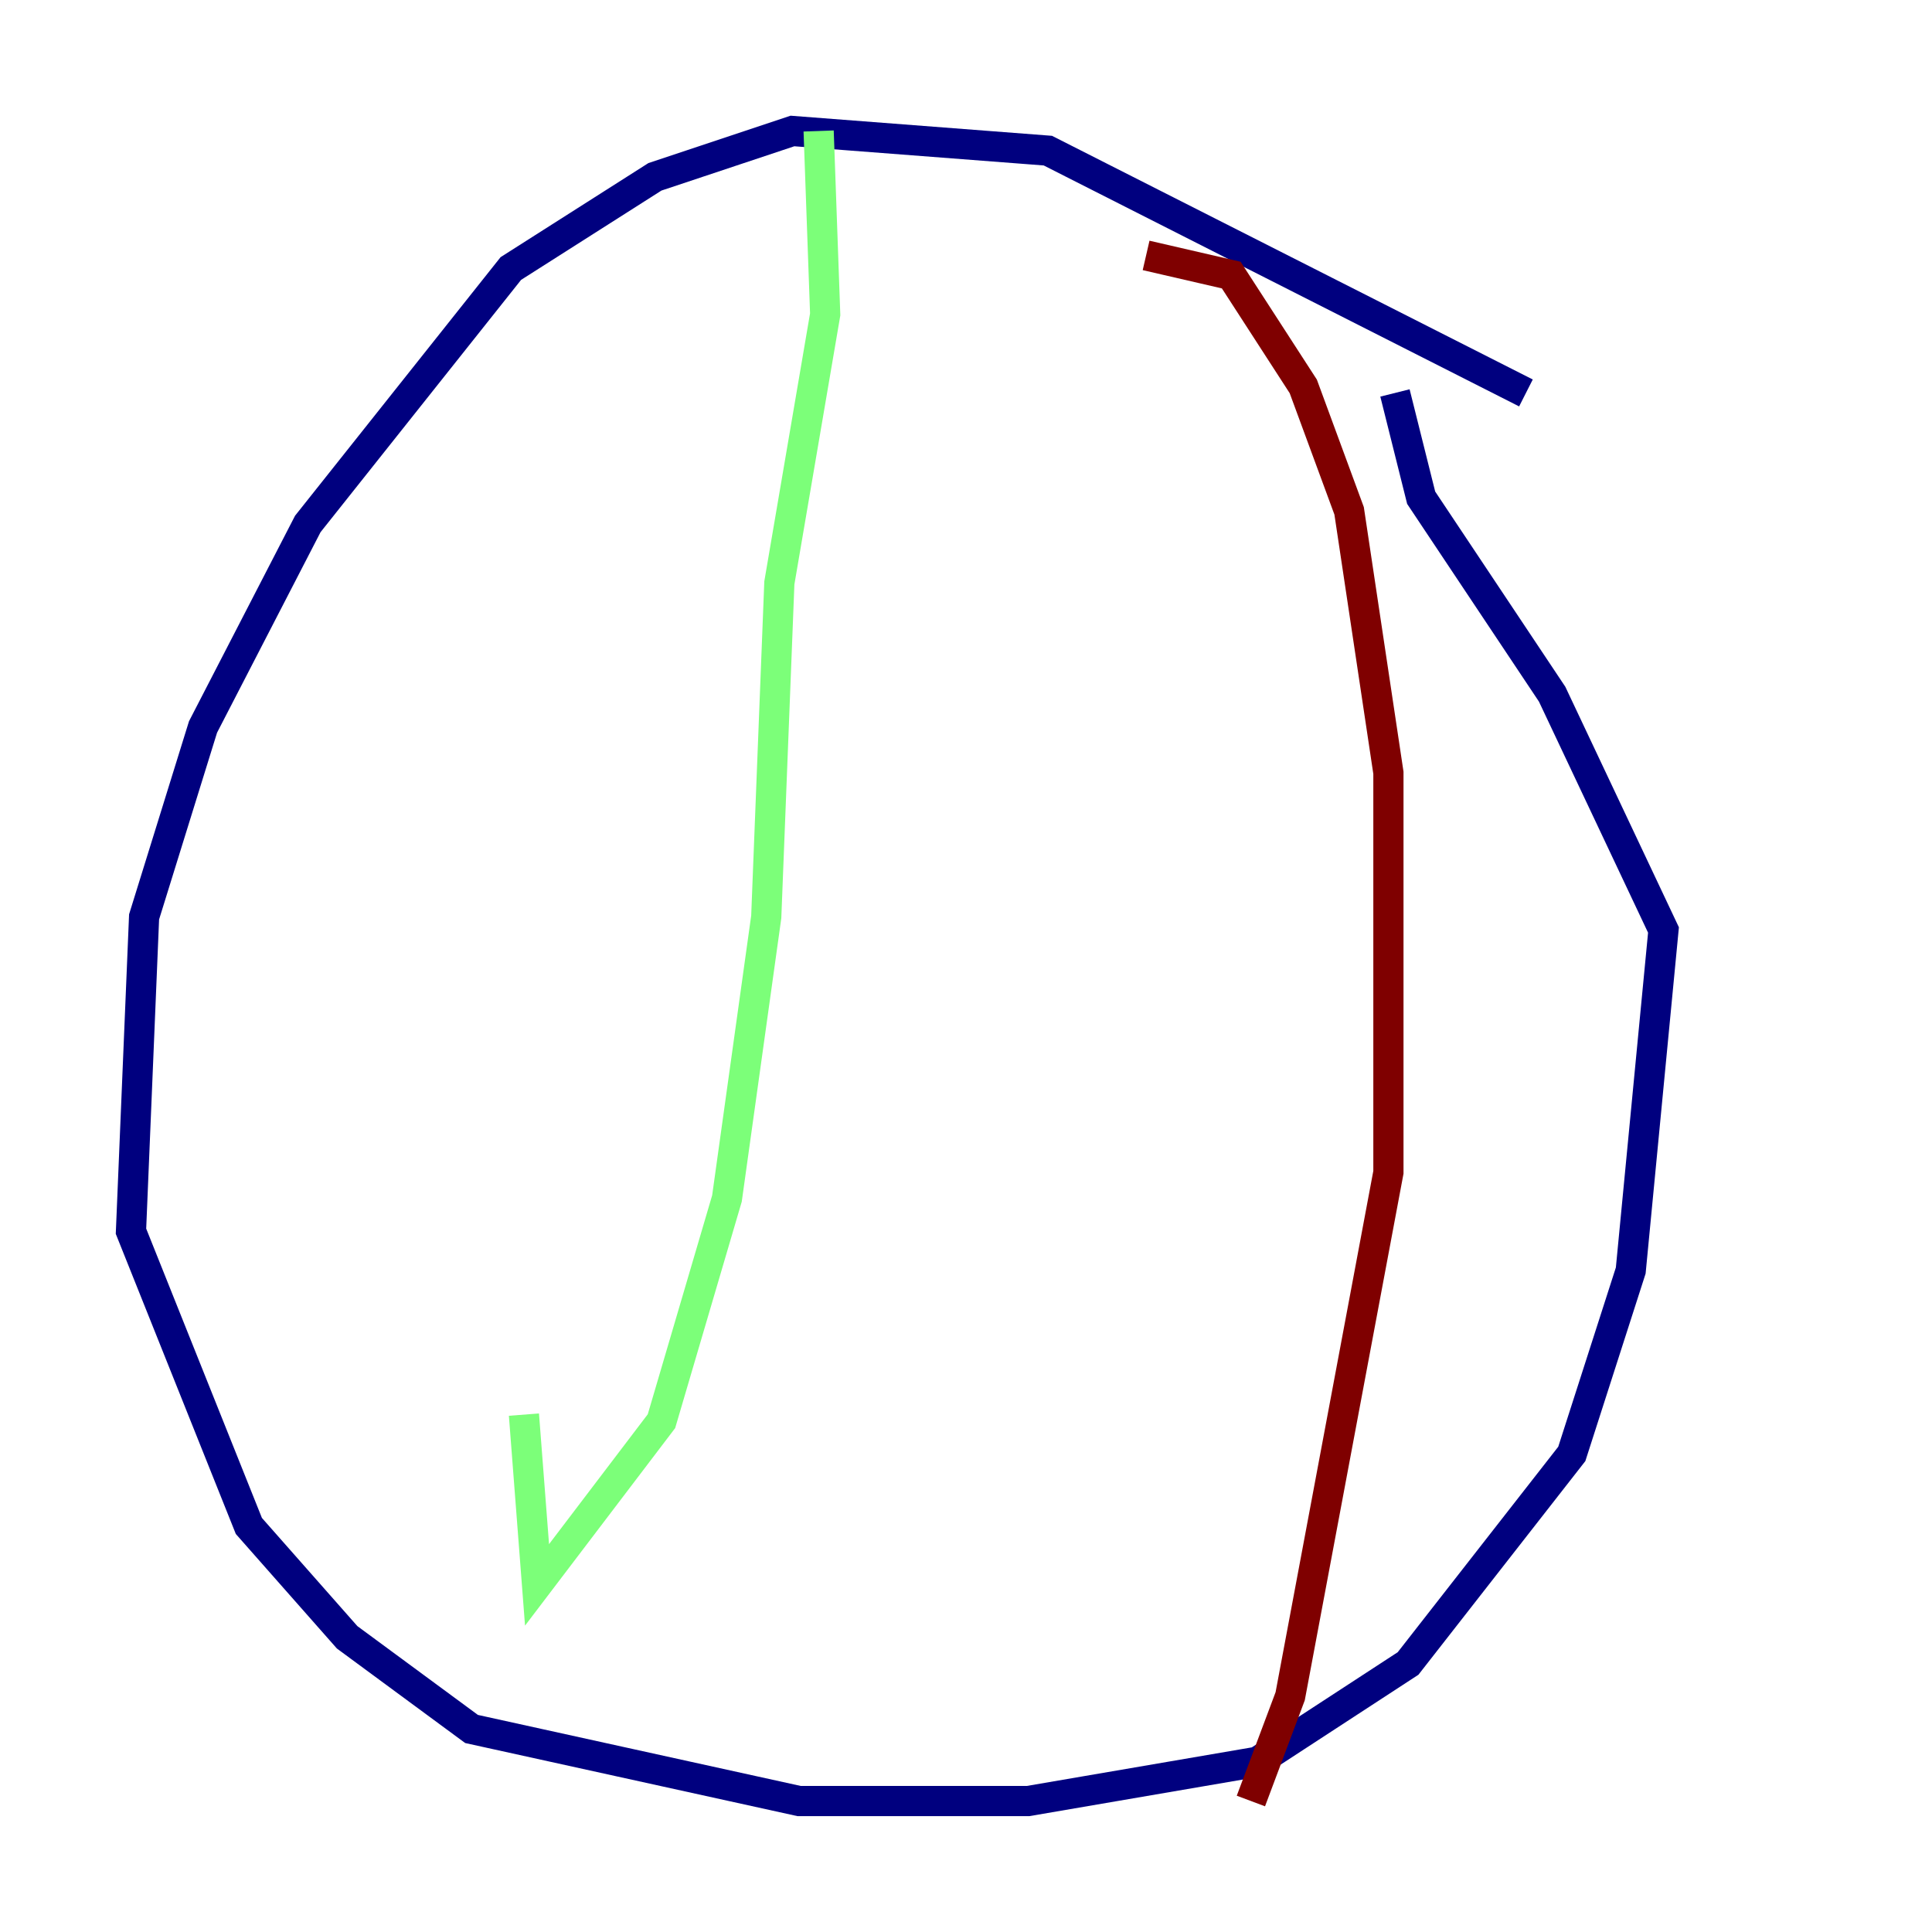 <?xml version="1.0" encoding="utf-8" ?>
<svg baseProfile="tiny" height="128" version="1.2" viewBox="0,0,128,128" width="128" xmlns="http://www.w3.org/2000/svg" xmlns:ev="http://www.w3.org/2001/xml-events" xmlns:xlink="http://www.w3.org/1999/xlink"><defs /><polyline fill="none" points="101.098,26.034 69.424,9.98 52.502,8.678 43.39,11.715 33.844,17.79 20.393,34.712 13.451,48.163 9.546,60.746 8.678,81.573 16.488,101.098 22.997,108.475 31.241,114.549 52.936,119.322 68.122,119.322 83.308,116.719 93.288,110.21 104.136,96.325 108.041,84.176 110.21,61.614 102.834,45.993 94.156,32.976 92.42,26.034" stroke="#00007f" stroke-width="2" /><polyline fill="none" points="54.237,8.678 54.671,20.827 51.634,38.617 50.766,60.746 48.163,79.403 43.824,94.156 35.58,105.003 34.712,93.722" stroke="#7cff79" stroke-width="2" /><polyline fill="none" points="75.932,16.922 81.573,18.224 86.346,25.6 89.383,33.844 91.986,51.2 91.986,77.668 85.478,112.38 82.875,119.322" stroke="#7f0000" stroke-width="2" /></svg>